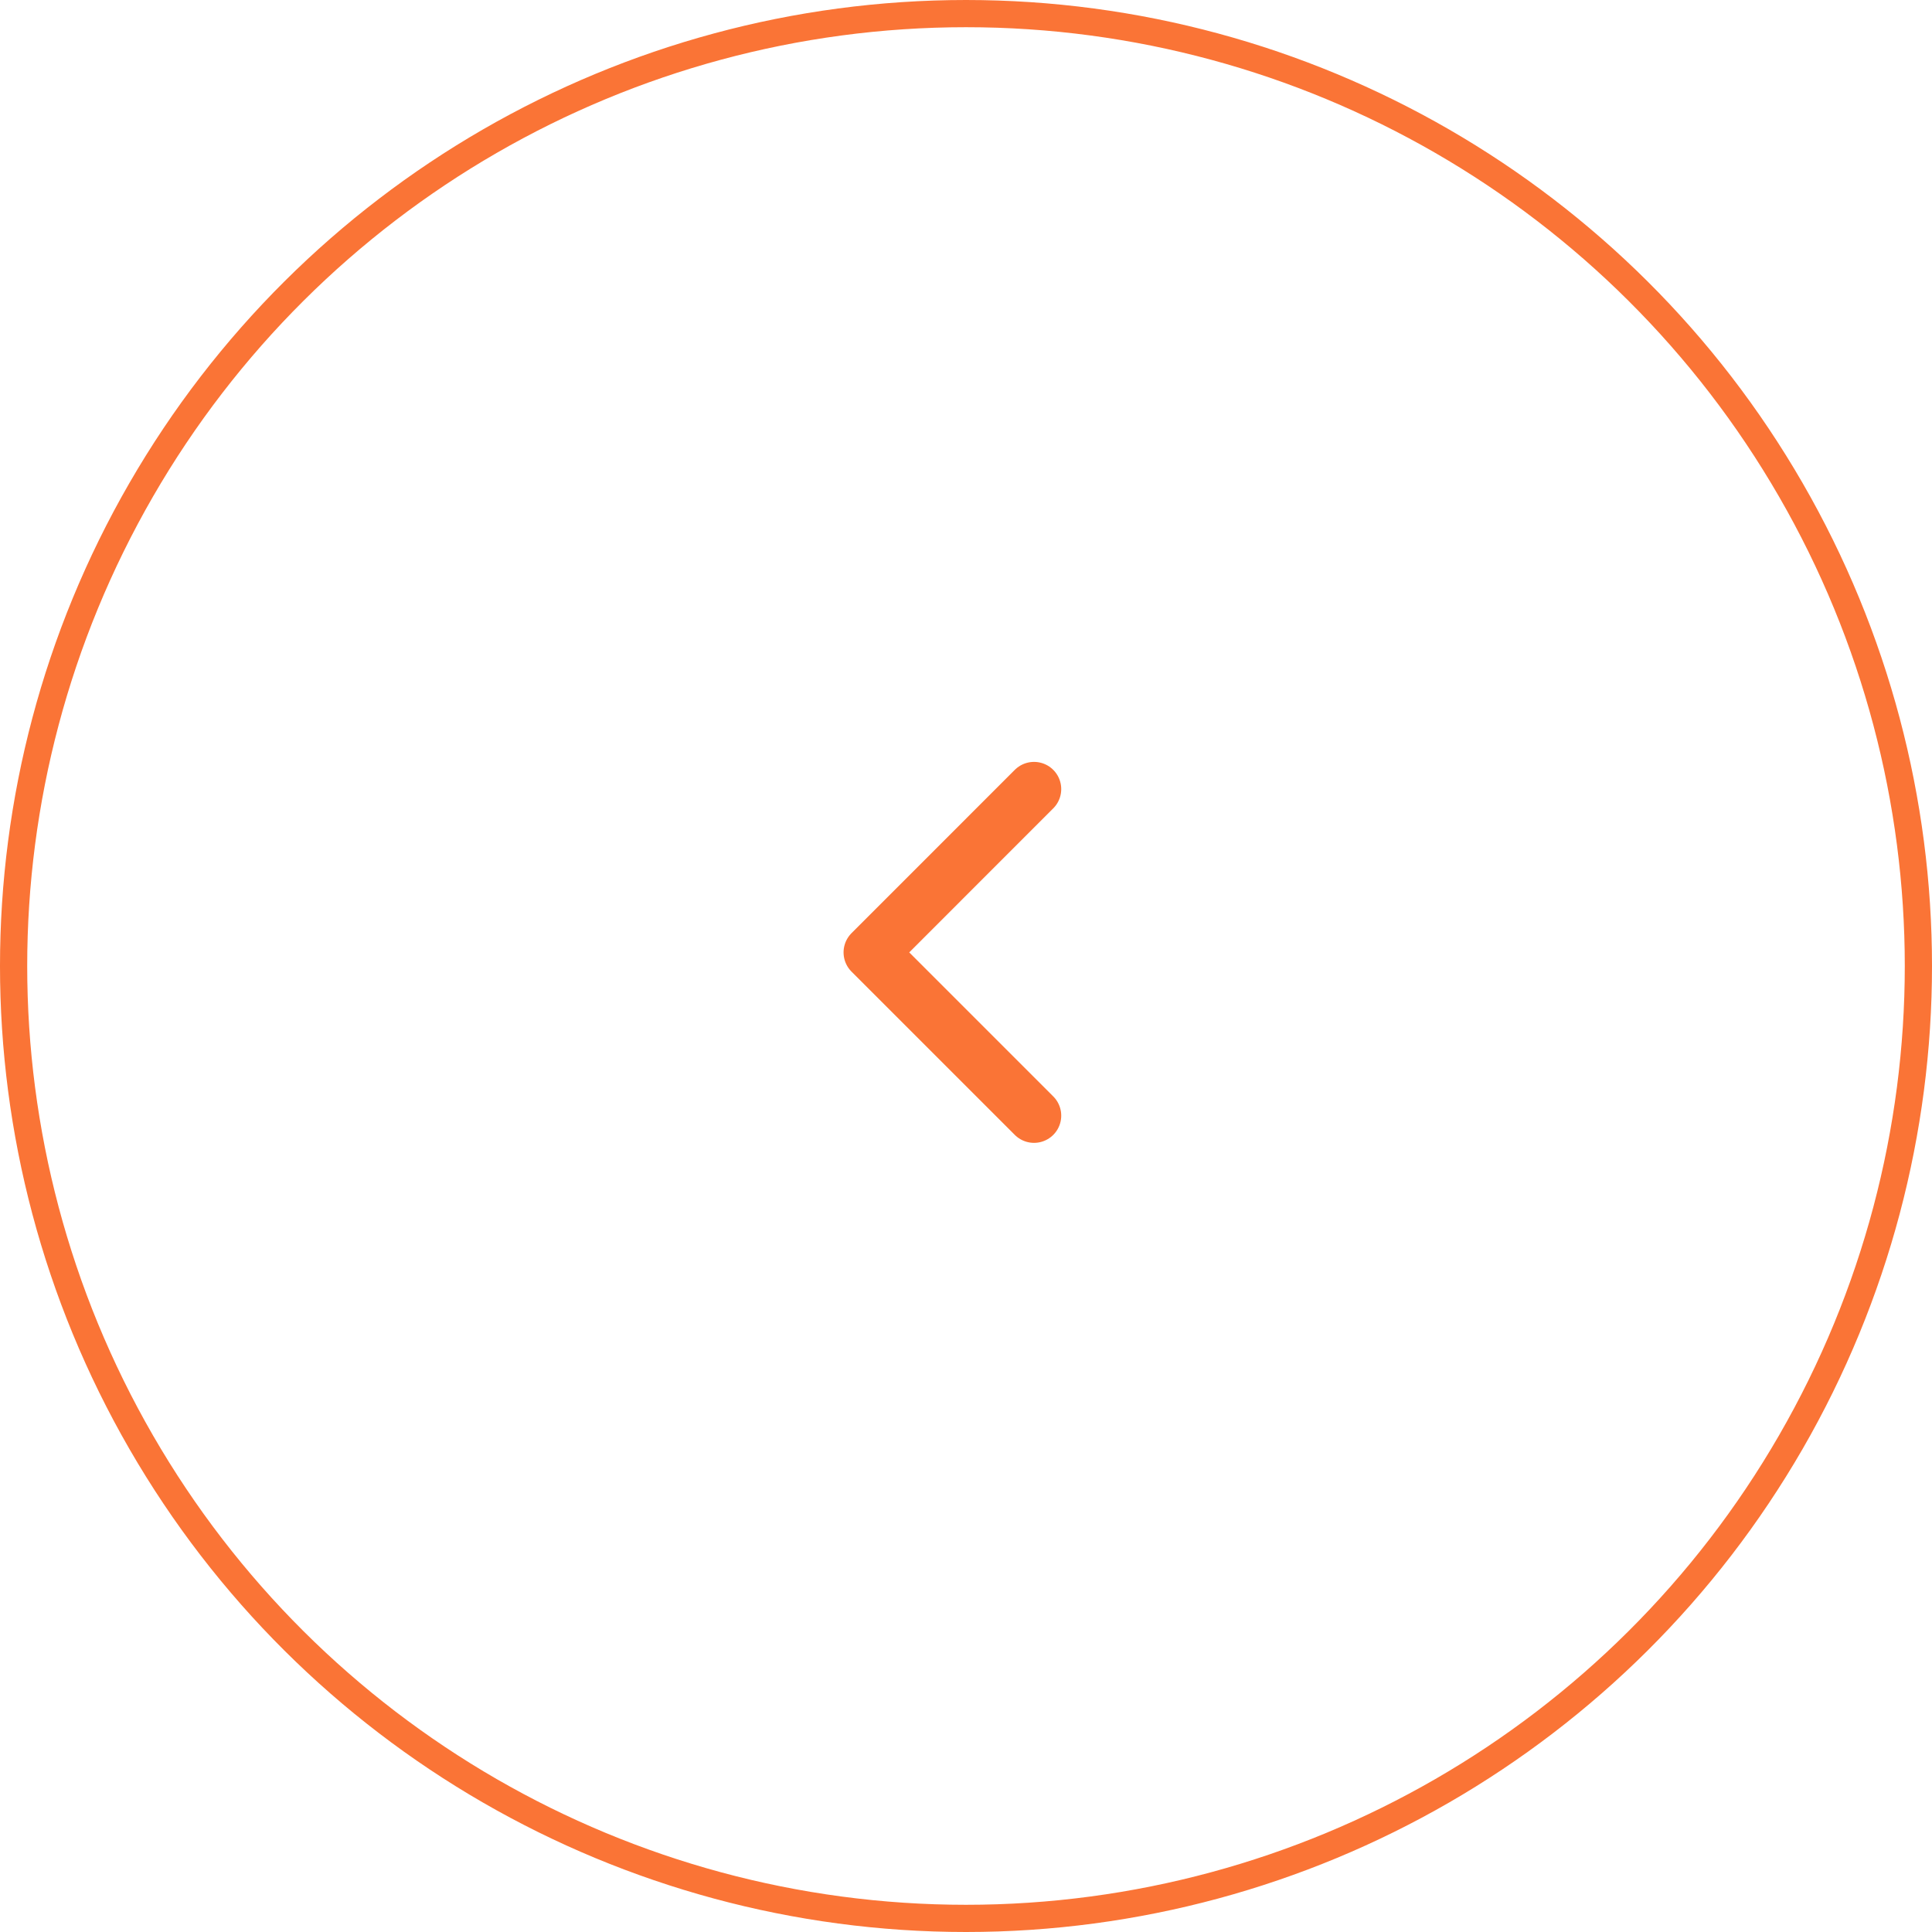 <svg width="48" height="48" viewBox="0 0 48 48" fill="none" xmlns="http://www.w3.org/2000/svg">
<circle cx="24" cy="24" r="23.662" transform="rotate(90 24 24)" stroke="#FA7436" stroke-width="0.676"/>
<path d="M25.69 19.605L21.634 23.662L25.69 27.718" stroke="#FA7436" stroke-width="1.352" stroke-linecap="round" stroke-linejoin="round"/>
</svg>
